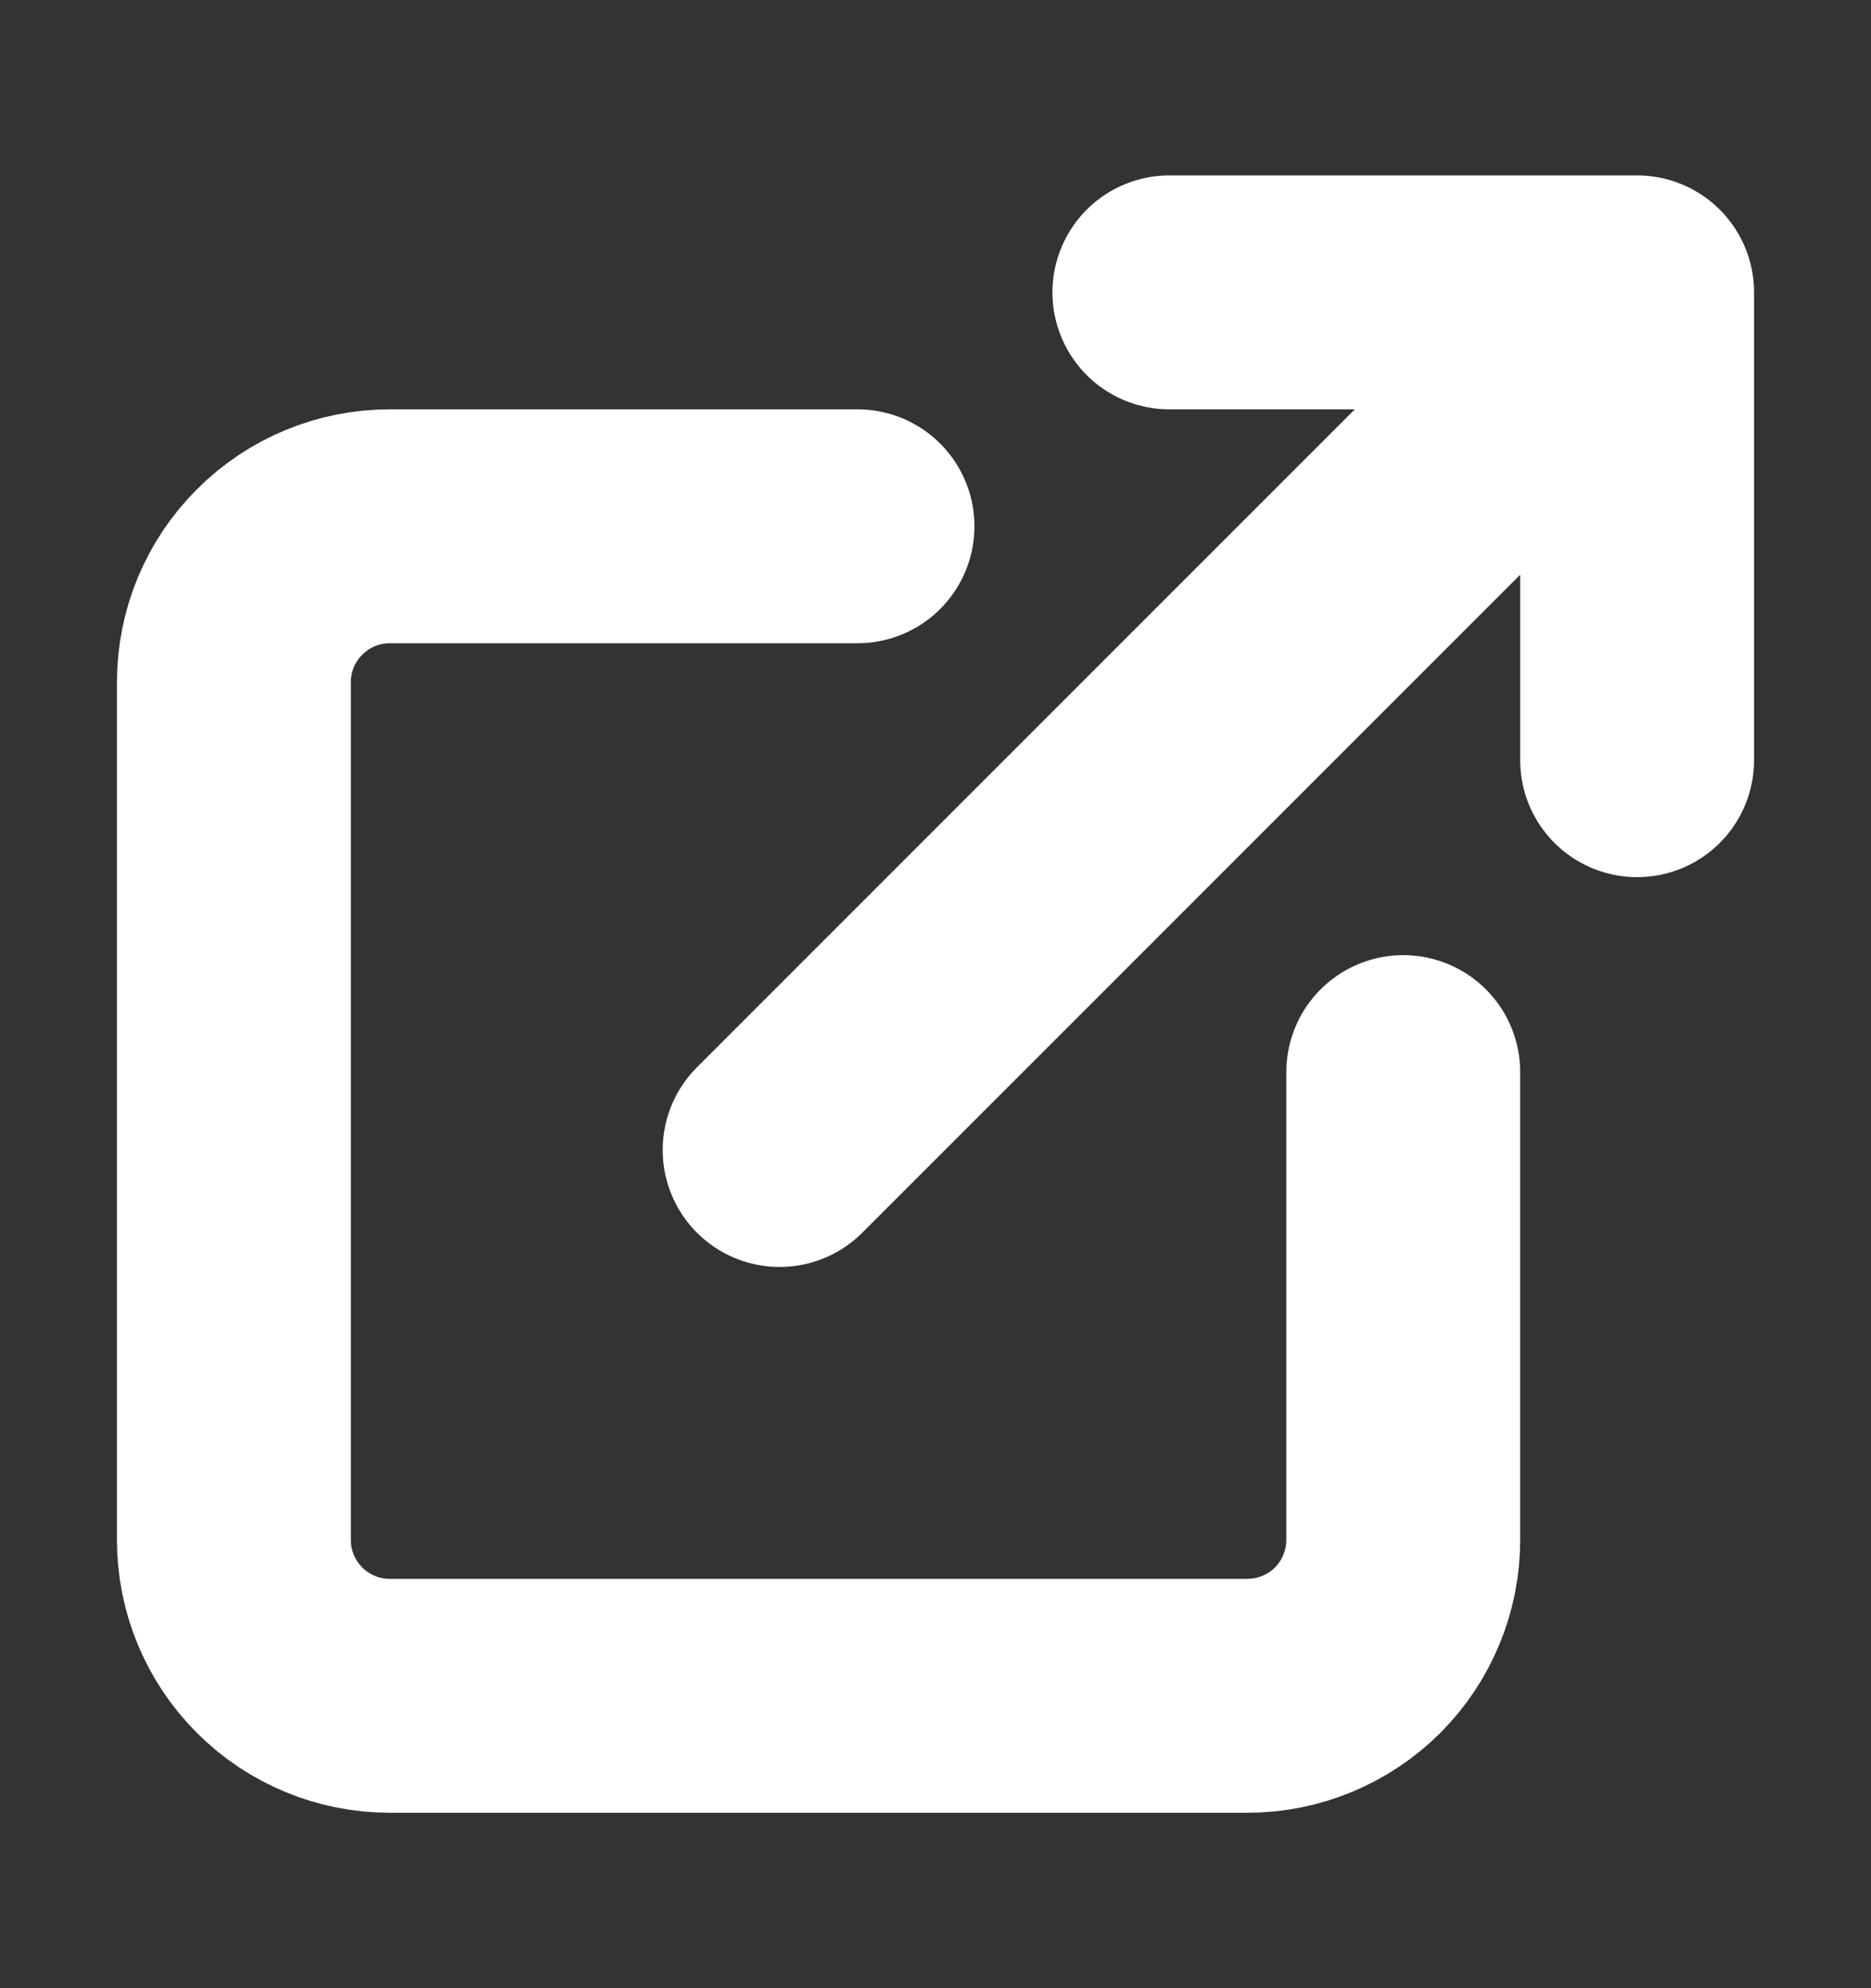 <svg width="16" height="17" viewBox="0 0 16 17" fill="none" xmlns="http://www.w3.org/2000/svg">
<rect x="0" y="0" width="16" height="17" fill="#333333" stroke="none"/>
<path d="M12 9.167V13.167C12 13.52 11.86 13.859 11.61 14.11C11.359 14.36 11.02 14.5 10.667 14.5H3.333C2.98 14.5 2.641 14.36 2.391 14.11C2.14 13.859 2 13.52 2 13.167V5.833C2 5.48 2.14 5.141 2.391 4.891C2.641 4.64 2.98 4.5 3.333 4.5H7.333M10 2.5H14M14 2.5V6.5M14 2.5L6.667 9.833" stroke="white" stroke-width="2" stroke-linecap="round" stroke-linejoin="round"/>
</svg>
